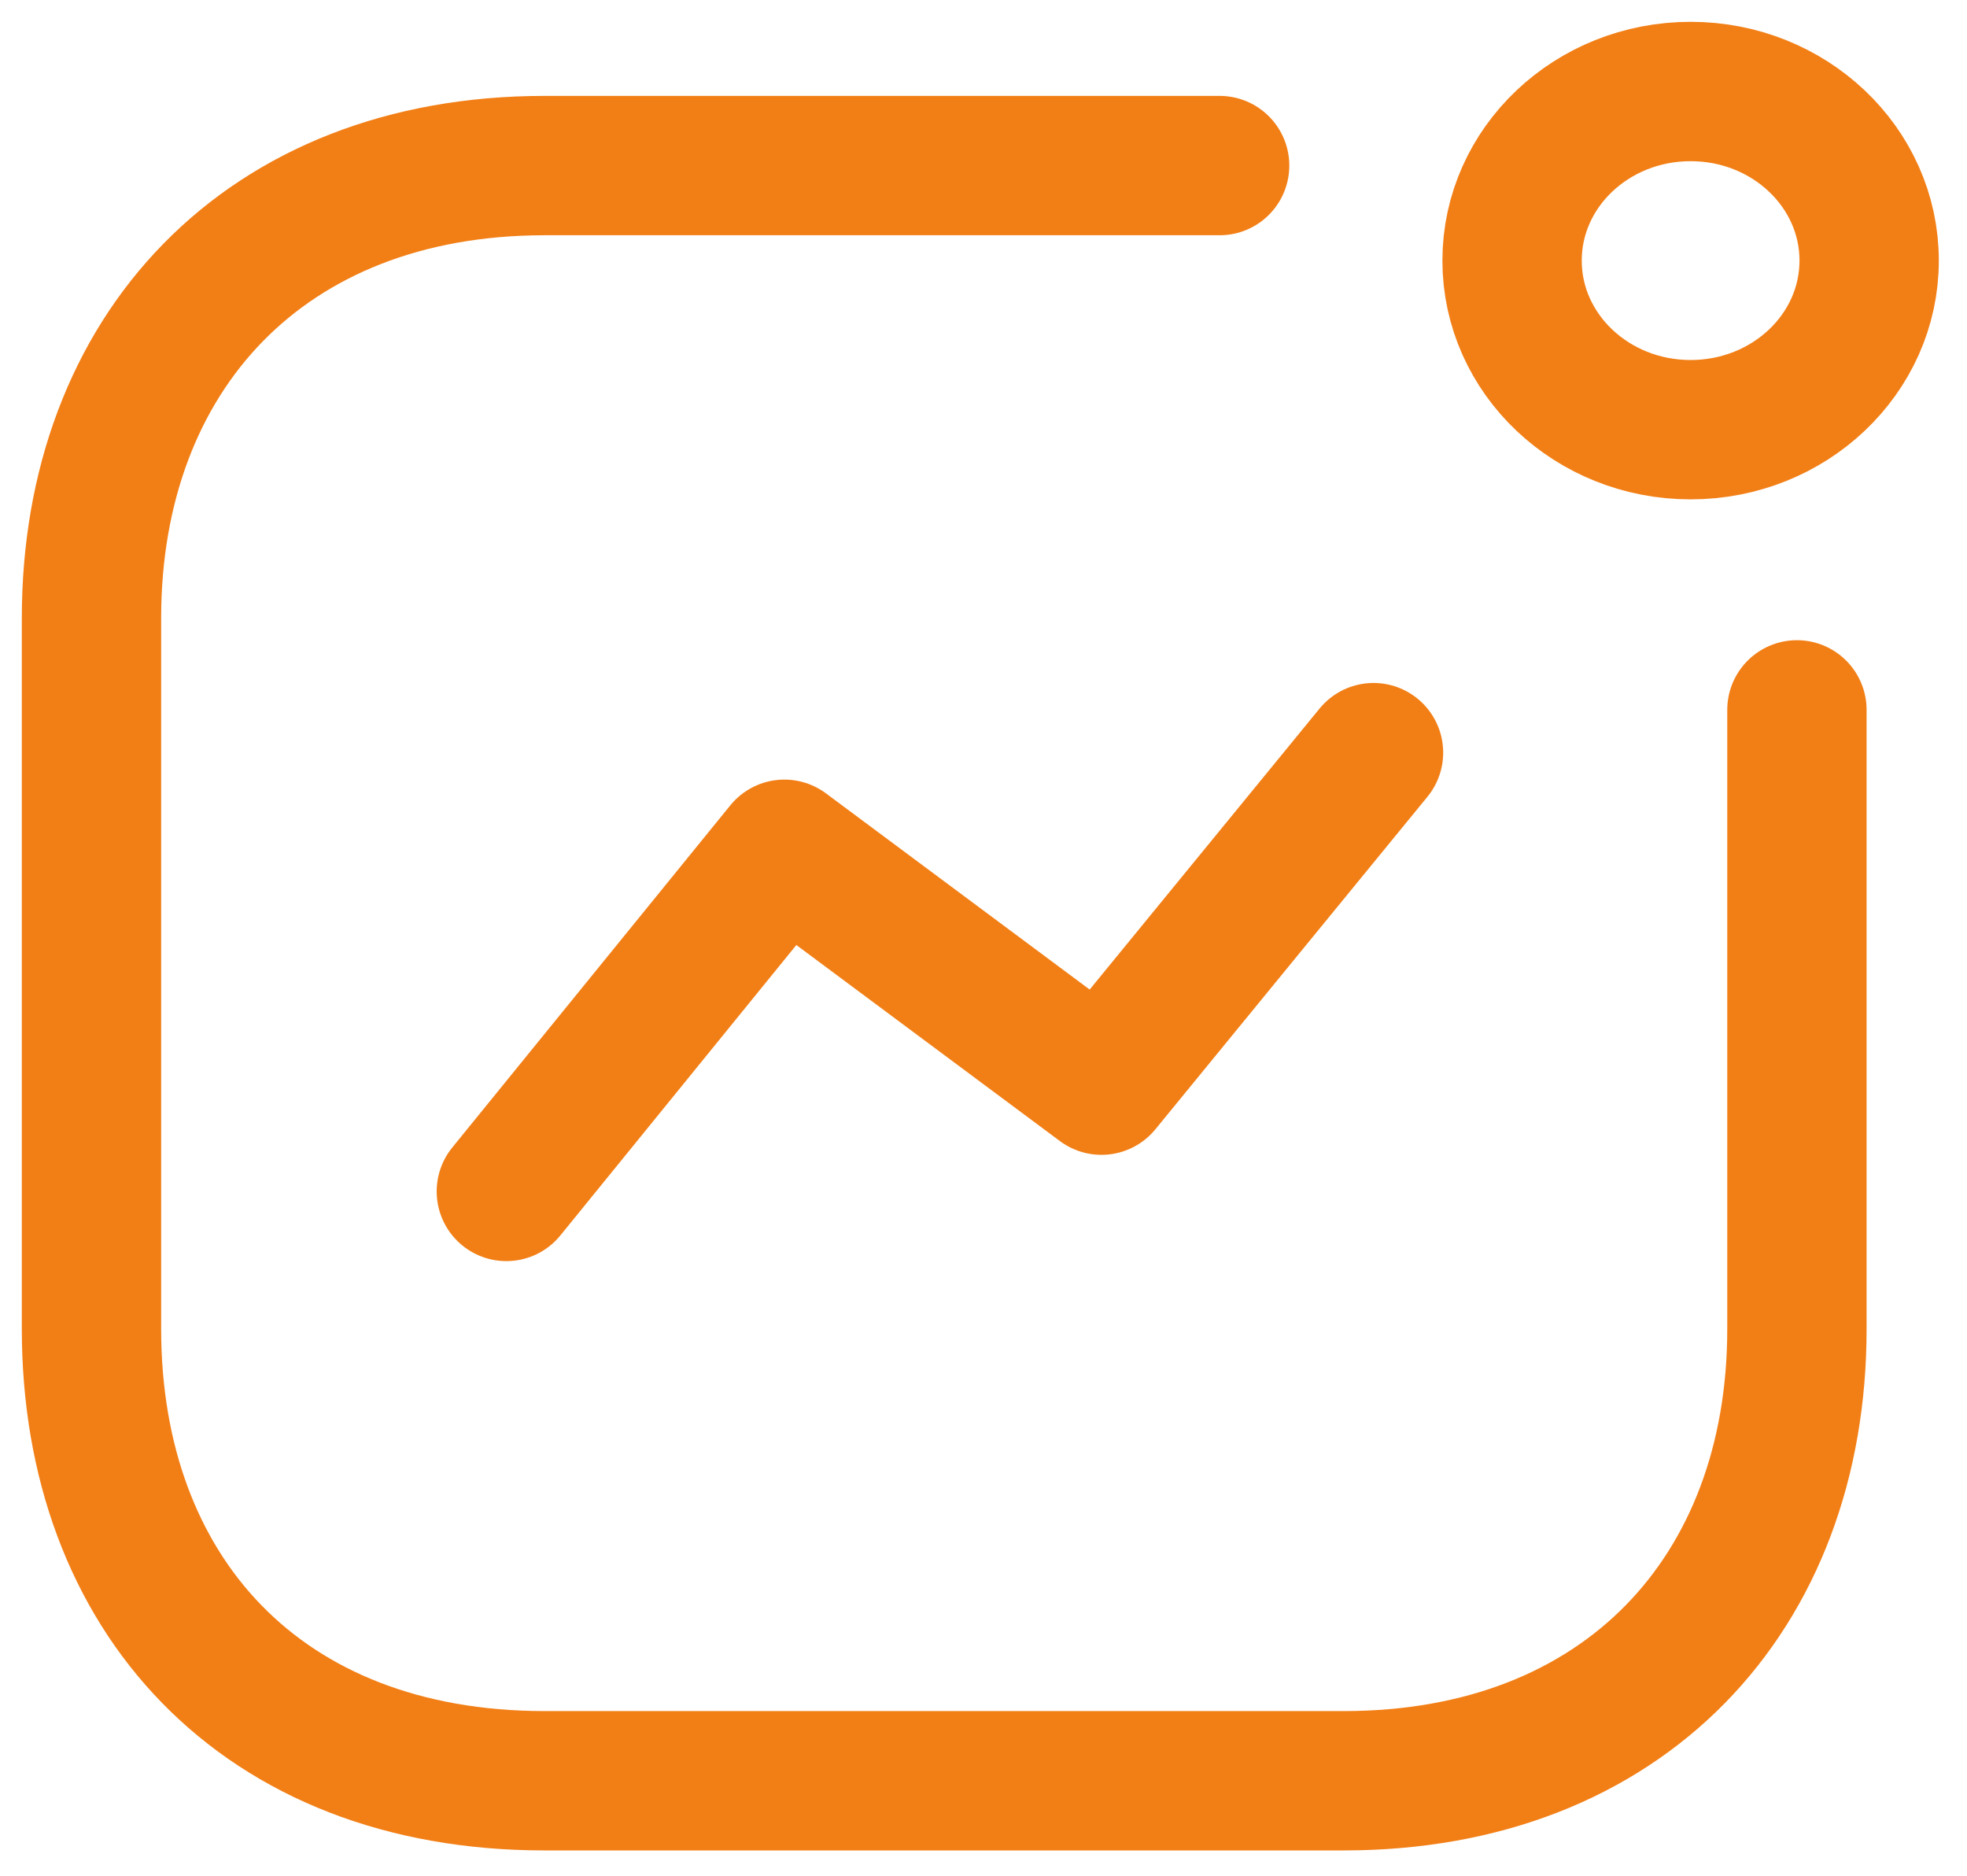 <svg width="43" height="41" viewBox="0 0 43 41" fill="none" xmlns="http://www.w3.org/2000/svg">
<path d="M11.069 26.042L17.147 18.563L24.079 23.719L30.026 16.451" stroke="#F27F16" stroke-width="3.046" stroke-linecap="round" stroke-linejoin="round"/>
<ellipse cx="36.958" cy="5.696" rx="3.903" ry="3.696" stroke="#F27F16" stroke-width="3.046" stroke-linecap="round" stroke-linejoin="round"/>
<path d="M26.662 3.619H11.906C5.791 3.619 2 7.72 2 13.51V29.05C2 34.84 5.717 38.923 11.906 38.923H29.376C35.49 38.923 39.282 34.84 39.282 29.05V15.516" stroke="#F27F16" stroke-width="3.046" stroke-linecap="round" stroke-linejoin="round"/>
</svg>

